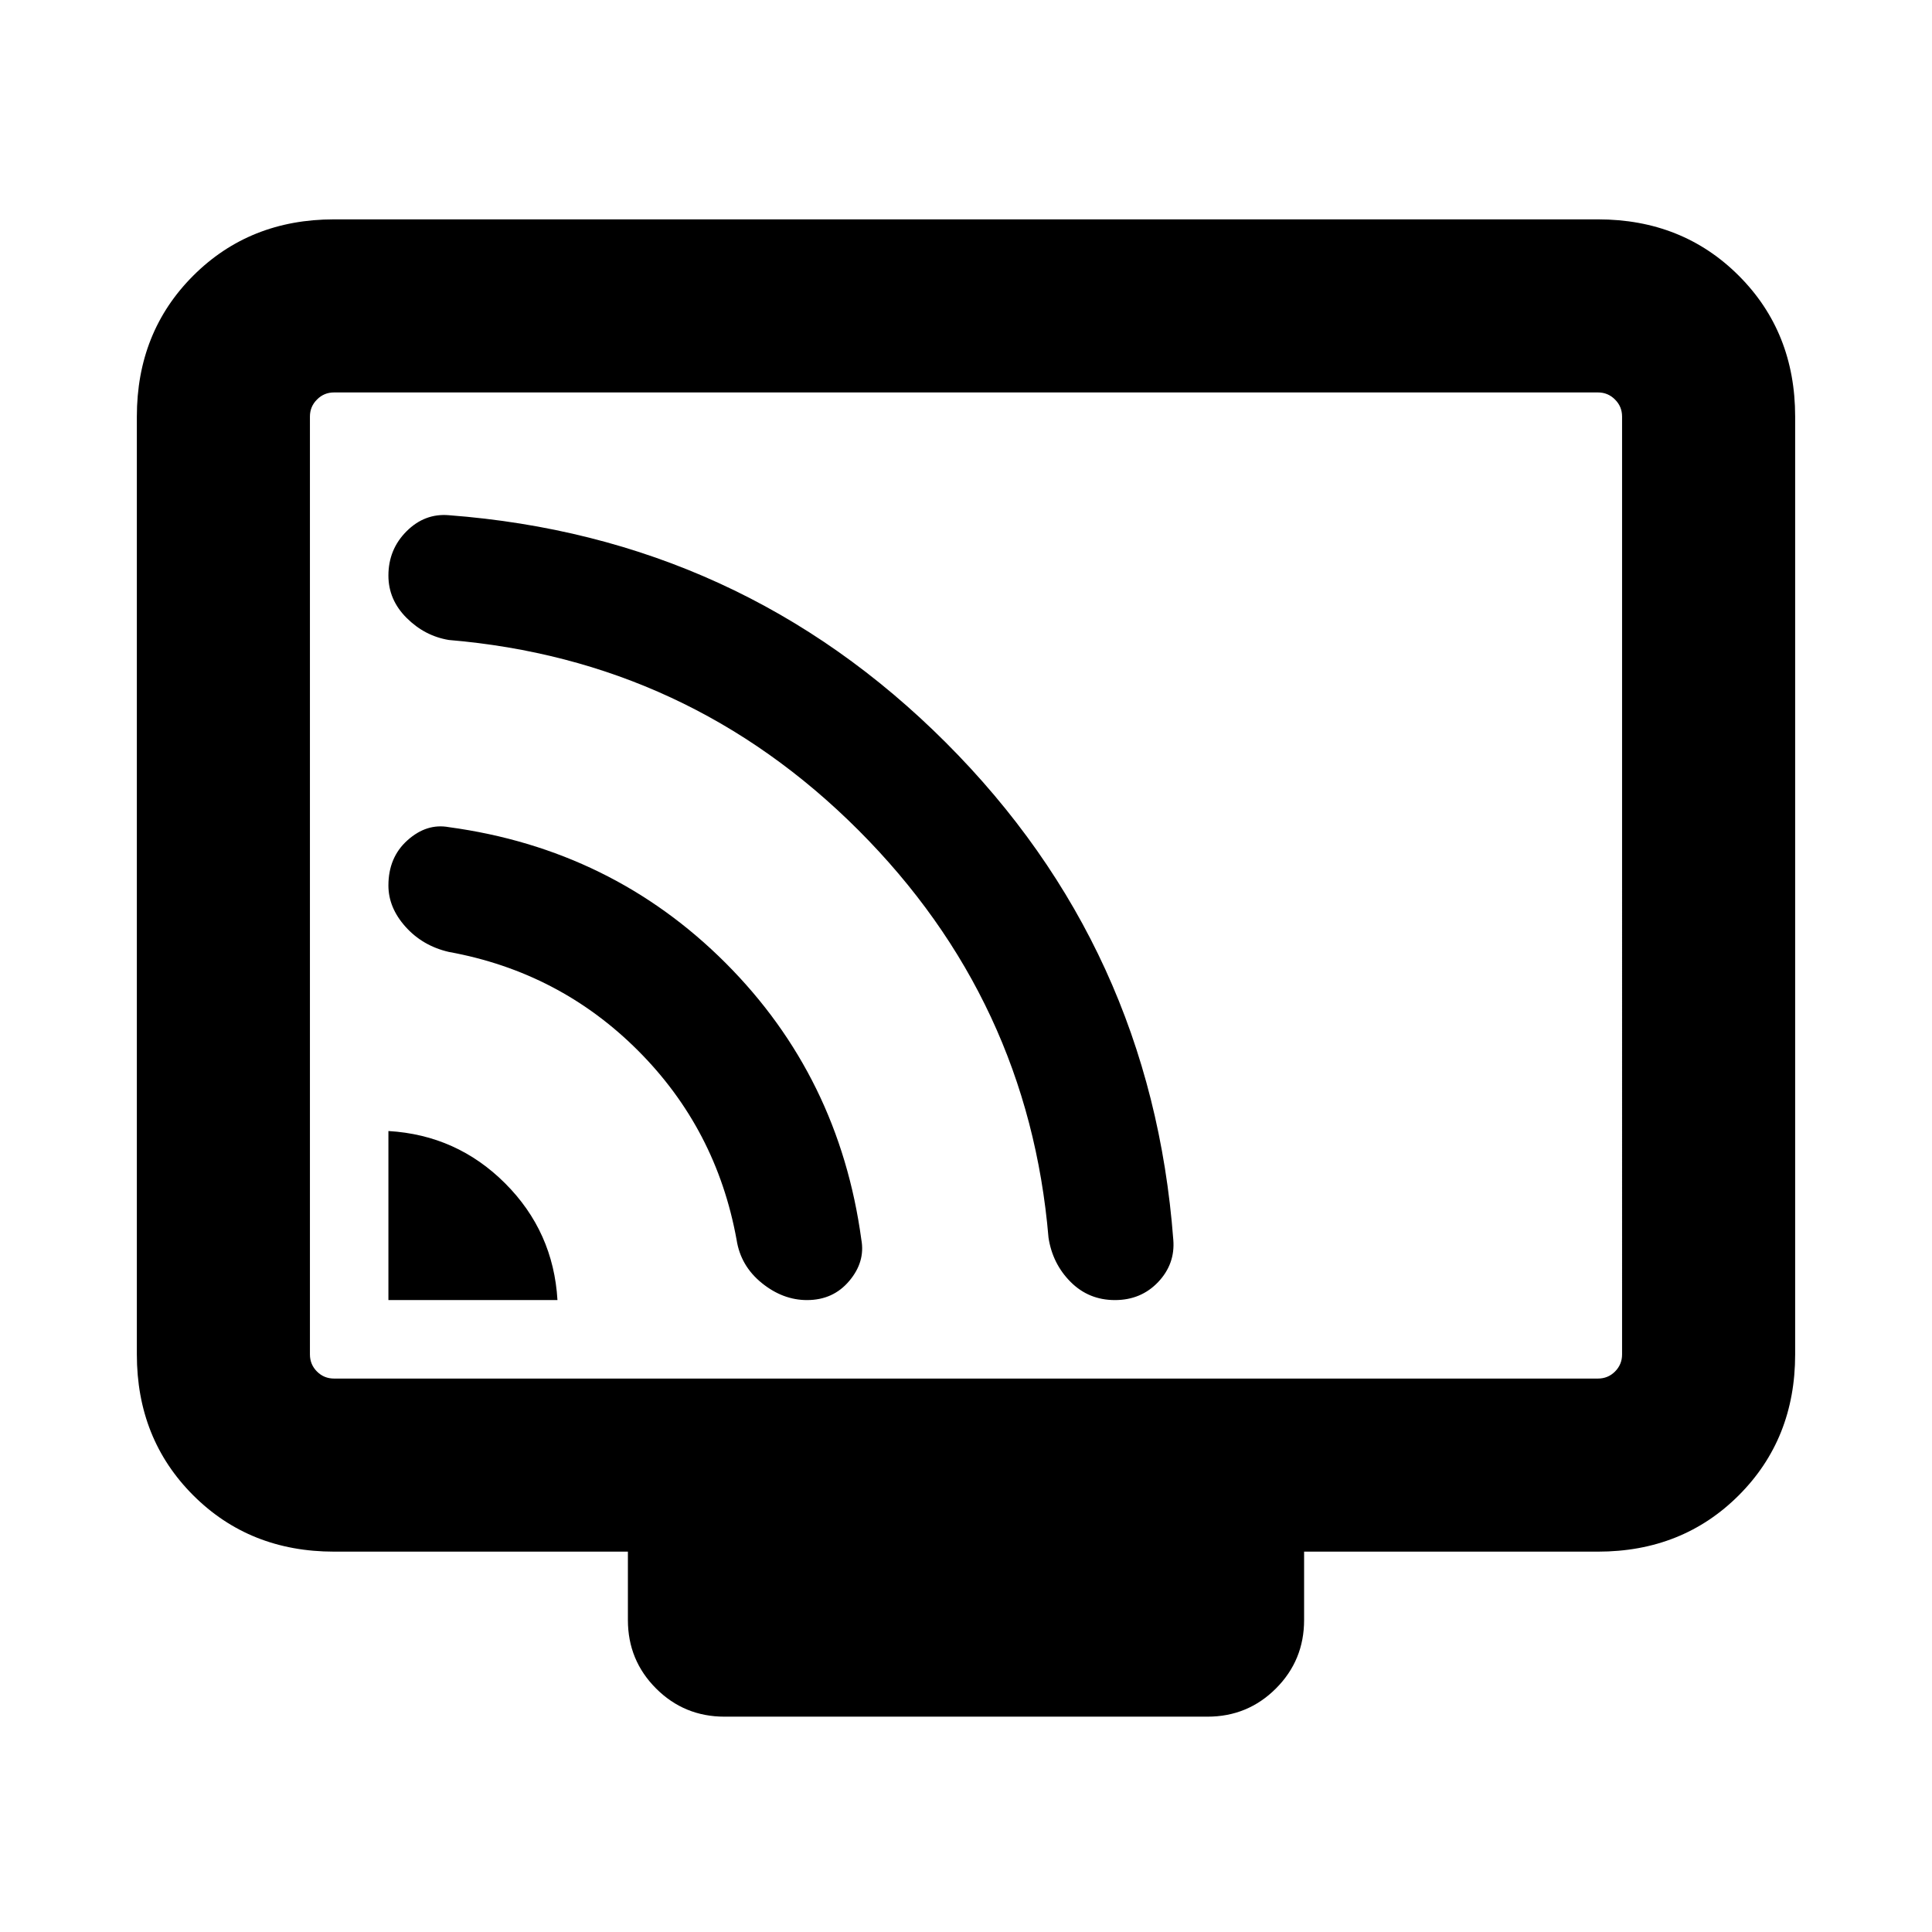 <svg xmlns="http://www.w3.org/2000/svg" height="24" width="24"><path d="M4.825 16.15h2.1q-.05-.85-.65-1.45t-1.45-.65Zm5.2 0q.325 0 .525-.238.2-.237.15-.512-.275-2.025-1.687-3.438Q7.6 10.55 5.575 10.275q-.275-.05-.513.163-.237.212-.237.562 0 .275.212.512.213.238.538.313 1.375.25 2.35 1.225.975.975 1.225 2.35.05.325.313.538.262.212.562.212Zm3.825 0q.325 0 .538-.225.212-.225.187-.525-.275-3.625-2.825-6.175Q9.2 6.675 5.575 6.4q-.3-.025-.525.2-.225.225-.225.55 0 .3.225.525.225.225.525.275 2.975.25 5.088 2.362 2.112 2.113 2.362 5.063.05.325.275.55.225.225.55.225ZM9 21.325q-.5 0-.85-.35t-.35-.85v-.85H4.15q-1.05 0-1.75-.7t-.7-1.75V5.175q0-1.05.7-1.75t1.75-.7h15.7q1.05 0 1.75.7t.7 1.75v11.65q0 1.05-.7 1.75t-1.75.7H16.2v.85q0 .5-.35.85t-.85.35Zm-4.85-4.2h15.7q.125 0 .212-.087.088-.088.088-.213V5.175q0-.125-.088-.212-.087-.088-.212-.088H4.15q-.125 0-.212.088-.088.087-.088.212v11.65q0 .125.088.213.087.087.212.087Zm-.3 0V4.875v12.25Z"/></svg>